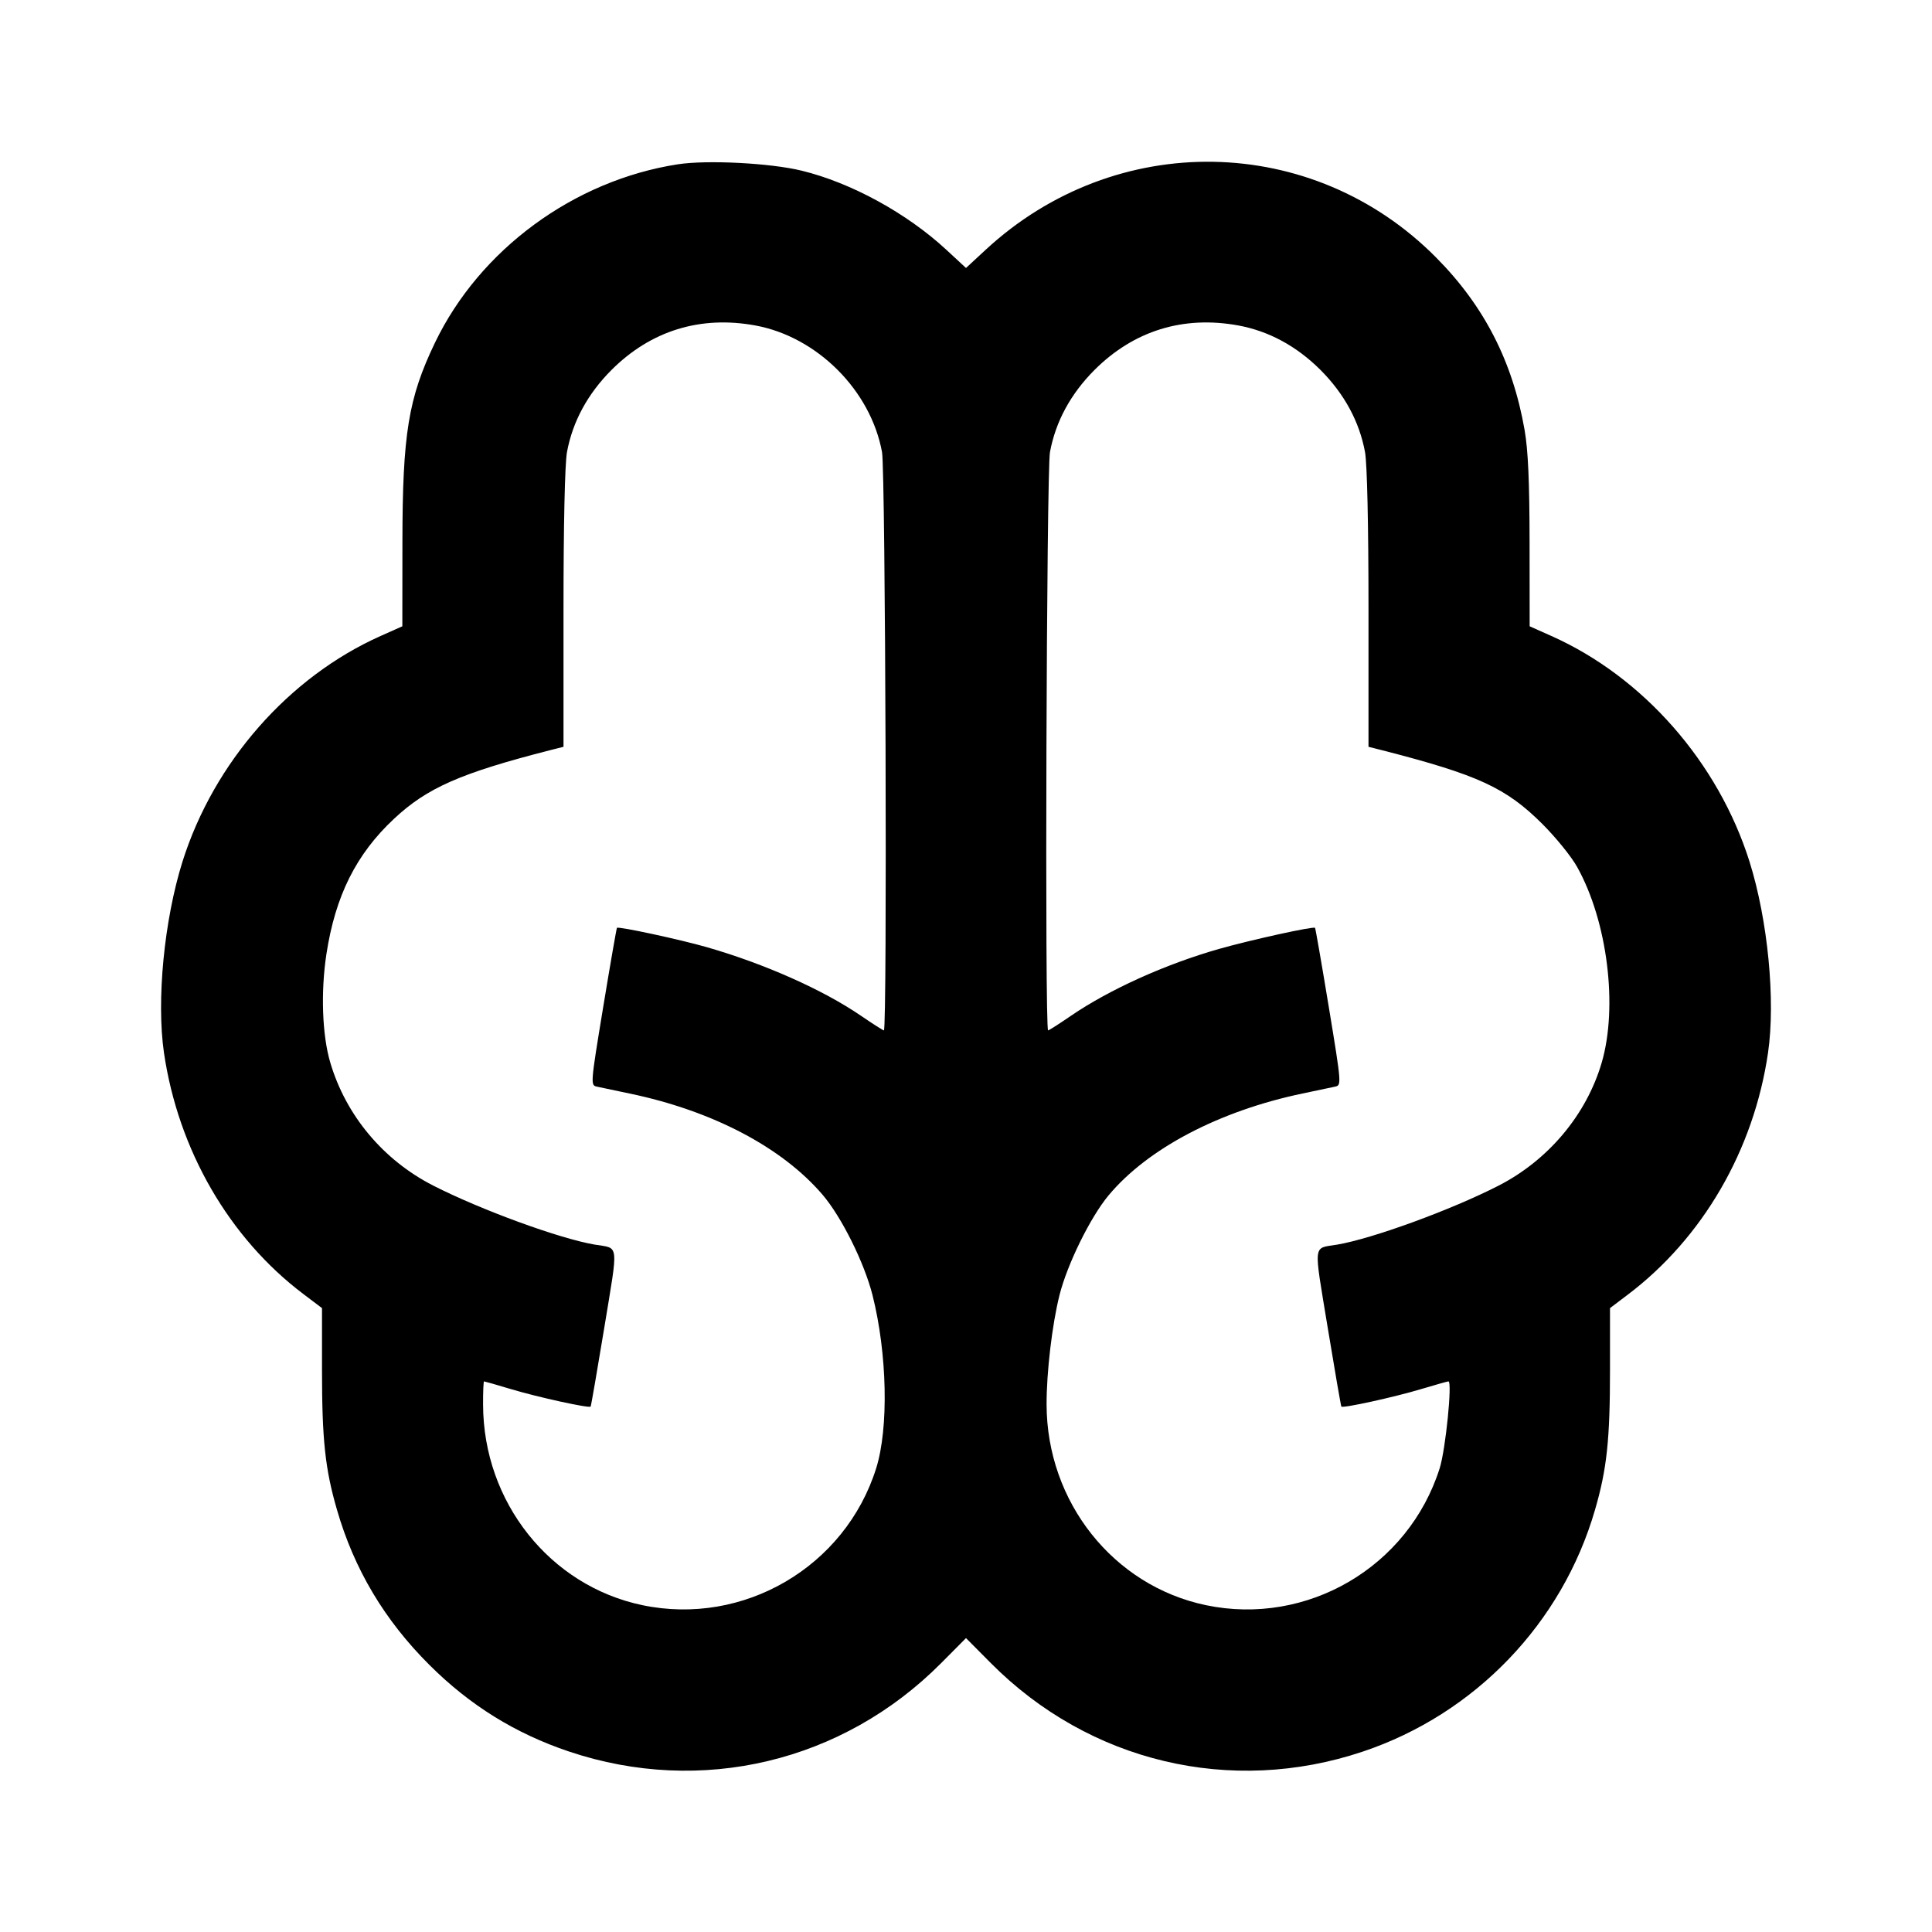 <svg viewBox="0 0 24 24" xmlns="http://www.w3.org/2000/svg"><path d="M8.420 2.041 C 7.128 2.241,5.958 3.101,5.402 4.260 C 5.073 4.946,5.000 5.390,4.999 6.735 L 4.998 7.780 4.729 7.900 C 3.587 8.409,2.656 9.470,2.267 10.703 C 2.039 11.430,1.942 12.427,2.037 13.079 C 2.214 14.285,2.847 15.380,3.770 16.076 L 4.000 16.250 4.000 17.022 C 4.000 17.884,4.039 18.250,4.186 18.755 C 4.399 19.493,4.777 20.127,5.334 20.682 C 5.838 21.185,6.403 21.535,7.071 21.759 C 8.710 22.308,10.469 21.890,11.692 20.659 L 12.000 20.349 12.308 20.659 C 13.531 21.890,15.290 22.308,16.929 21.759 C 18.323 21.292,19.406 20.164,19.814 18.755 C 19.961 18.250,20.000 17.884,20.000 17.022 L 20.000 16.250 20.218 16.085 C 21.152 15.380,21.786 14.287,21.963 13.079 C 22.058 12.427,21.961 11.430,21.733 10.703 C 21.344 9.470,20.413 8.409,19.271 7.900 L 19.002 7.780 19.001 6.735 C 19.000 5.984,18.983 5.593,18.939 5.341 C 18.791 4.492,18.437 3.801,17.842 3.201 C 16.307 1.650,13.858 1.608,12.243 3.104 L 12.000 3.329 11.757 3.104 C 11.266 2.649,10.574 2.270,9.958 2.120 C 9.568 2.025,8.785 1.985,8.420 2.041 M9.383 4.043 C 10.151 4.184,10.816 4.849,10.957 5.617 C 11.000 5.854,11.023 12.800,10.980 12.800 C 10.970 12.800,10.841 12.718,10.695 12.618 C 10.223 12.295,9.499 11.973,8.780 11.766 C 8.449 11.671,7.680 11.505,7.664 11.526 C 7.658 11.534,7.581 11.977,7.493 12.511 C 7.334 13.476,7.334 13.482,7.417 13.499 C 7.462 13.509,7.644 13.547,7.820 13.584 C 8.849 13.798,9.712 14.251,10.217 14.840 C 10.454 15.117,10.737 15.686,10.839 16.090 C 11.022 16.817,11.041 17.740,10.884 18.240 C 10.499 19.464,9.237 20.203,7.980 19.940 C 6.831 19.700,6.004 18.659,6.001 17.450 C 6.000 17.291,6.006 17.160,6.013 17.160 C 6.020 17.160,6.171 17.203,6.347 17.256 C 6.683 17.357,7.319 17.496,7.337 17.473 C 7.343 17.466,7.419 17.024,7.507 16.491 C 7.683 15.417,7.695 15.513,7.388 15.461 C 6.951 15.387,5.972 15.029,5.380 14.727 C 4.760 14.410,4.297 13.856,4.103 13.200 C 4.002 12.860,3.983 12.322,4.055 11.851 C 4.166 11.128,4.424 10.611,4.895 10.171 C 5.305 9.787,5.721 9.604,6.830 9.320 L 7.000 9.277 7.000 7.566 C 7.000 6.510,7.017 5.764,7.043 5.617 C 7.113 5.238,7.299 4.894,7.596 4.596 C 8.085 4.108,8.698 3.918,9.383 4.043 M15.383 4.043 C 15.762 4.113,16.106 4.299,16.404 4.596 C 16.701 4.894,16.887 5.238,16.957 5.617 C 16.983 5.764,17.000 6.510,17.000 7.566 L 17.000 9.277 17.170 9.320 C 18.360 9.625,18.710 9.786,19.162 10.238 C 19.328 10.404,19.522 10.643,19.592 10.770 C 19.969 11.445,20.101 12.507,19.896 13.204 C 19.706 13.849,19.234 14.411,18.617 14.728 C 18.030 15.029,17.049 15.387,16.612 15.461 C 16.305 15.513,16.317 15.417,16.493 16.491 C 16.581 17.024,16.657 17.466,16.663 17.473 C 16.681 17.496,17.317 17.357,17.653 17.256 C 17.829 17.203,17.983 17.160,17.993 17.160 C 18.043 17.160,17.958 18.007,17.884 18.240 C 17.496 19.466,16.237 20.203,14.980 19.940 C 13.830 19.699,13.004 18.659,13.001 17.448 C 13.000 17.046,13.070 16.452,13.162 16.086 C 13.259 15.703,13.543 15.125,13.768 14.853 C 14.252 14.270,15.143 13.801,16.180 13.584 C 16.356 13.547,16.538 13.509,16.583 13.499 C 16.666 13.482,16.666 13.476,16.507 12.511 C 16.419 11.977,16.342 11.534,16.336 11.526 C 16.319 11.504,15.541 11.675,15.143 11.788 C 14.476 11.978,13.782 12.292,13.306 12.617 C 13.159 12.718,13.030 12.800,13.020 12.800 C 12.977 12.800,13.000 5.854,13.043 5.617 C 13.113 5.238,13.299 4.894,13.596 4.596 C 14.085 4.108,14.698 3.918,15.383 4.043 " stroke="none" fill-rule="evenodd" fill="black"></path></svg>